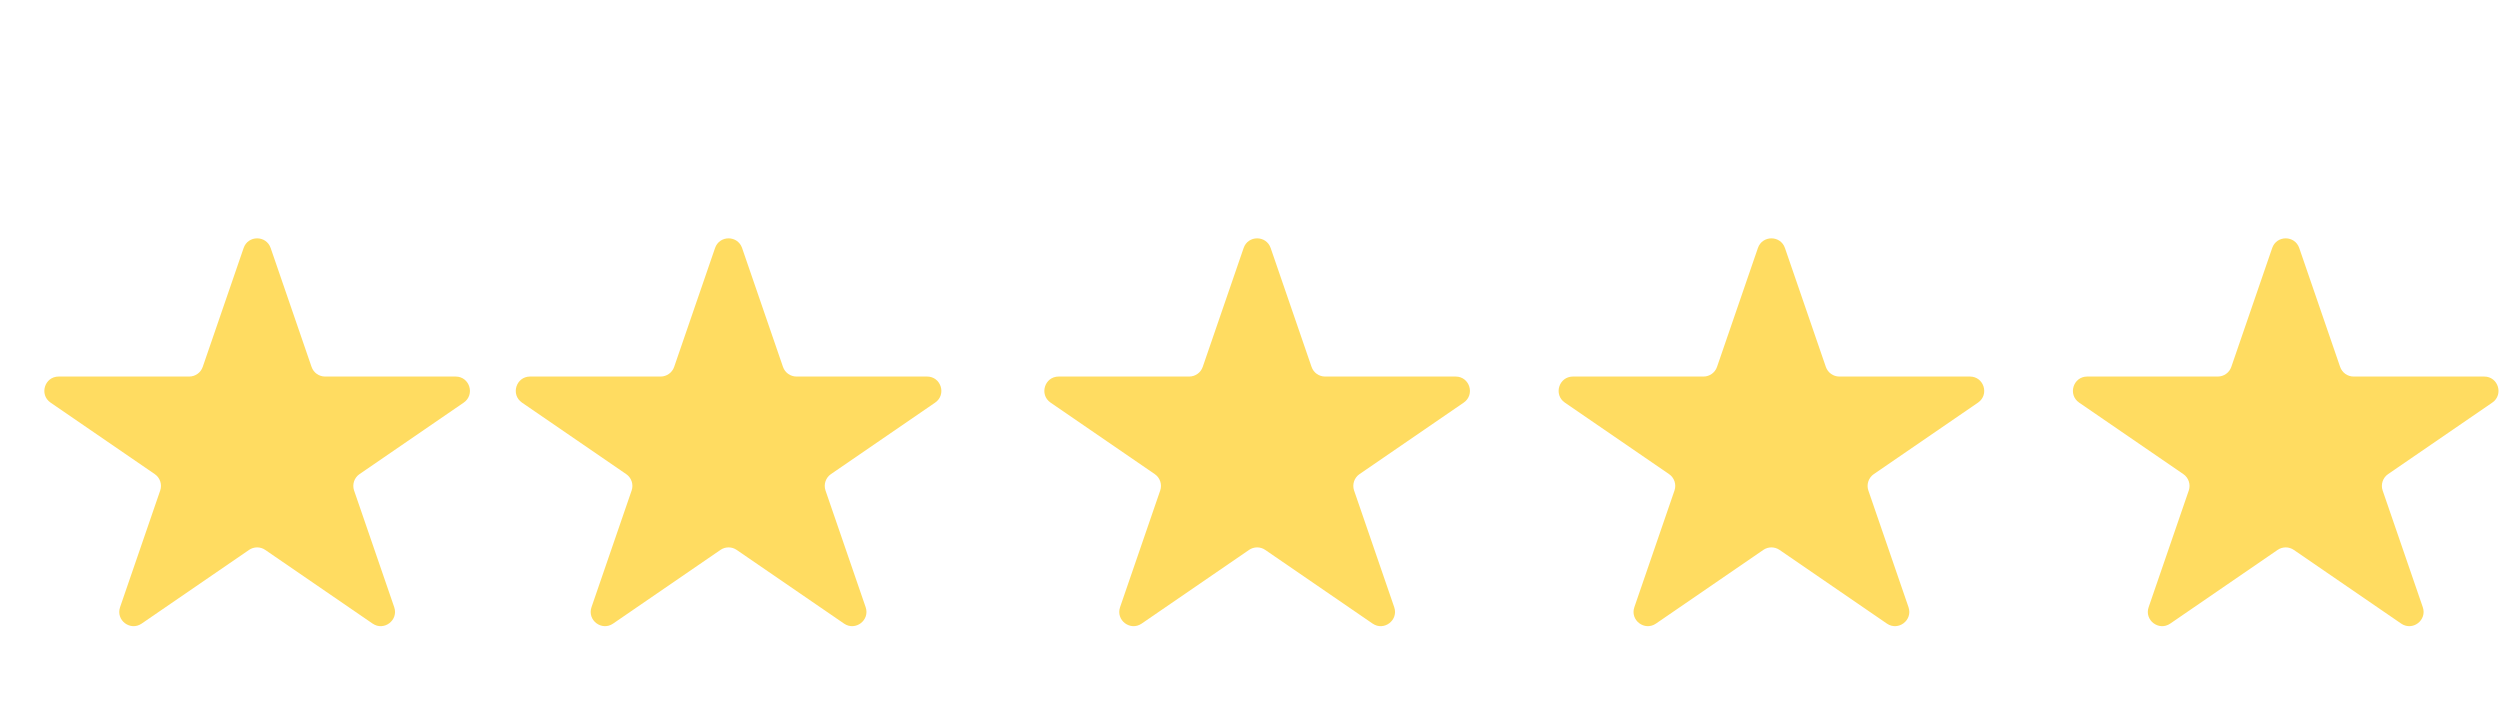 <svg width="175" height="50" viewBox="0 0 175 50" fill="none" xmlns="http://www.w3.org/2000/svg">
<g clip-path="url(#clip0_1242_1010)" filter="url(#filter0_i_1242_1010)">
<path d="M17.054 13.36C17.364 12.46 18.636 12.46 18.946 13.36L21.809 21.683C21.948 22.087 22.328 22.358 22.755 22.358L31.894 22.358C32.877 22.358 33.27 23.627 32.46 24.183L25.166 29.188C24.796 29.442 24.64 29.912 24.786 30.337L27.595 38.502C27.909 39.413 26.878 40.197 26.084 39.652L18.566 34.493C18.225 34.259 17.775 34.259 17.434 34.493L9.916 39.652C9.121 40.197 8.091 39.413 8.405 38.502L11.214 30.337C11.36 29.912 11.204 29.442 10.834 29.188L3.54 24.183C2.73 23.627 3.123 22.358 4.106 22.358L13.245 22.358C13.672 22.358 14.052 22.087 14.191 21.683L17.054 13.36Z" fill="#FFC700" fill-opacity="0.62"/>
<path d="M50.054 13.36C50.364 12.46 51.636 12.46 51.946 13.36L54.809 21.683C54.948 22.087 55.328 22.358 55.755 22.358L64.894 22.358C65.877 22.358 66.27 23.627 65.46 24.183L58.166 29.188C57.795 29.442 57.64 29.912 57.786 30.337L60.595 38.502C60.909 39.413 59.879 40.197 59.084 39.652L51.566 34.493C51.225 34.259 50.775 34.259 50.434 34.493L42.916 39.652C42.121 40.197 41.091 39.413 41.405 38.502L44.214 30.337C44.36 29.912 44.205 29.442 43.834 29.188L36.54 24.183C35.73 23.627 36.123 22.358 37.106 22.358L46.245 22.358C46.672 22.358 47.052 22.087 47.191 21.683L50.054 13.36Z" fill="#FFC700" fill-opacity="0.62"/>
<path d="M87.054 13.36C87.364 12.46 88.636 12.46 88.946 13.36L91.809 21.683C91.948 22.087 92.328 22.358 92.755 22.358L101.894 22.358C102.877 22.358 103.27 23.627 102.46 24.183L95.166 29.188C94.796 29.442 94.64 29.912 94.786 30.337L97.595 38.502C97.909 39.413 96.879 40.197 96.084 39.652L88.566 34.493C88.225 34.259 87.775 34.259 87.434 34.493L79.916 39.652C79.121 40.197 78.091 39.413 78.405 38.502L81.214 30.337C81.36 29.912 81.204 29.442 80.834 29.188L73.54 24.183C72.73 23.627 73.123 22.358 74.106 22.358L83.245 22.358C83.672 22.358 84.052 22.087 84.191 21.683L87.054 13.36Z" fill="#FFC700" fill-opacity="0.62"/>
<path d="M123.054 13.36C123.364 12.46 124.636 12.46 124.946 13.36L127.809 21.683C127.948 22.087 128.328 22.358 128.755 22.358L137.894 22.358C138.877 22.358 139.27 23.627 138.46 24.183L131.166 29.188C130.796 29.442 130.64 29.912 130.786 30.337L133.595 38.502C133.909 39.413 132.879 40.197 132.084 39.652L124.566 34.493C124.225 34.259 123.775 34.259 123.434 34.493L115.916 39.652C115.121 40.197 114.091 39.413 114.405 38.502L117.214 30.337C117.36 29.912 117.204 29.442 116.834 29.188L109.54 24.183C108.73 23.627 109.123 22.358 110.106 22.358L119.245 22.358C119.672 22.358 120.052 22.087 120.191 21.683L123.054 13.36Z" fill="#FFC700" fill-opacity="0.62"/>
<path d="M159.054 13.36C159.364 12.46 160.636 12.46 160.946 13.36L163.809 21.683C163.948 22.087 164.328 22.358 164.755 22.358L173.894 22.358C174.877 22.358 175.27 23.627 174.46 24.183L167.166 29.188C166.796 29.442 166.64 29.912 166.786 30.337L169.595 38.502C169.909 39.413 168.879 40.197 168.084 39.652L160.566 34.493C160.225 34.259 159.775 34.259 159.434 34.493L151.916 39.652C151.121 40.197 150.091 39.413 150.405 38.502L153.214 30.337C153.36 29.912 153.204 29.442 152.834 29.188L145.54 24.183C144.73 23.627 145.123 22.358 146.106 22.358L155.245 22.358C155.672 22.358 156.052 22.087 156.191 21.683L159.054 13.36Z" fill="#FFC700" fill-opacity="0.62"/>
</g>
<defs>
<filter id="filter0_i_1242_1010" x="0" y="0.611" width="175" height="53" filterUnits="userSpaceOnUse" color-interpolation-filters="sRGB">
<feFlood flood-opacity="0" result="BackgroundImageFix"/>
<feBlend mode="normal" in="SourceGraphic" in2="BackgroundImageFix" result="shape"/>
<feColorMatrix in="SourceAlpha" type="matrix" values="0 0 0 0 0 0 0 0 0 0 0 0 0 0 0 0 0 0 127 0" result="hardAlpha"/>
<feOffset dy="4"/>
<feGaussianBlur stdDeviation="2"/>
<feComposite in2="hardAlpha" operator="arithmetic" k2="-1" k3="1"/>
<feColorMatrix type="matrix" values="0 0 0 0 0.405 0 0 0 0 0.405 0 0 0 0 0.405 0 0 0 0.08 0"/>
<feBlend mode="normal" in2="shape" result="effect1_innerShadow_1242_1010"/>
</filter>
<clipPath id="clip0_1242_1010">
<rect width="175" height="49" fill="white" transform="translate(0 0.611)"/>
</clipPath>
</defs>
</svg>
